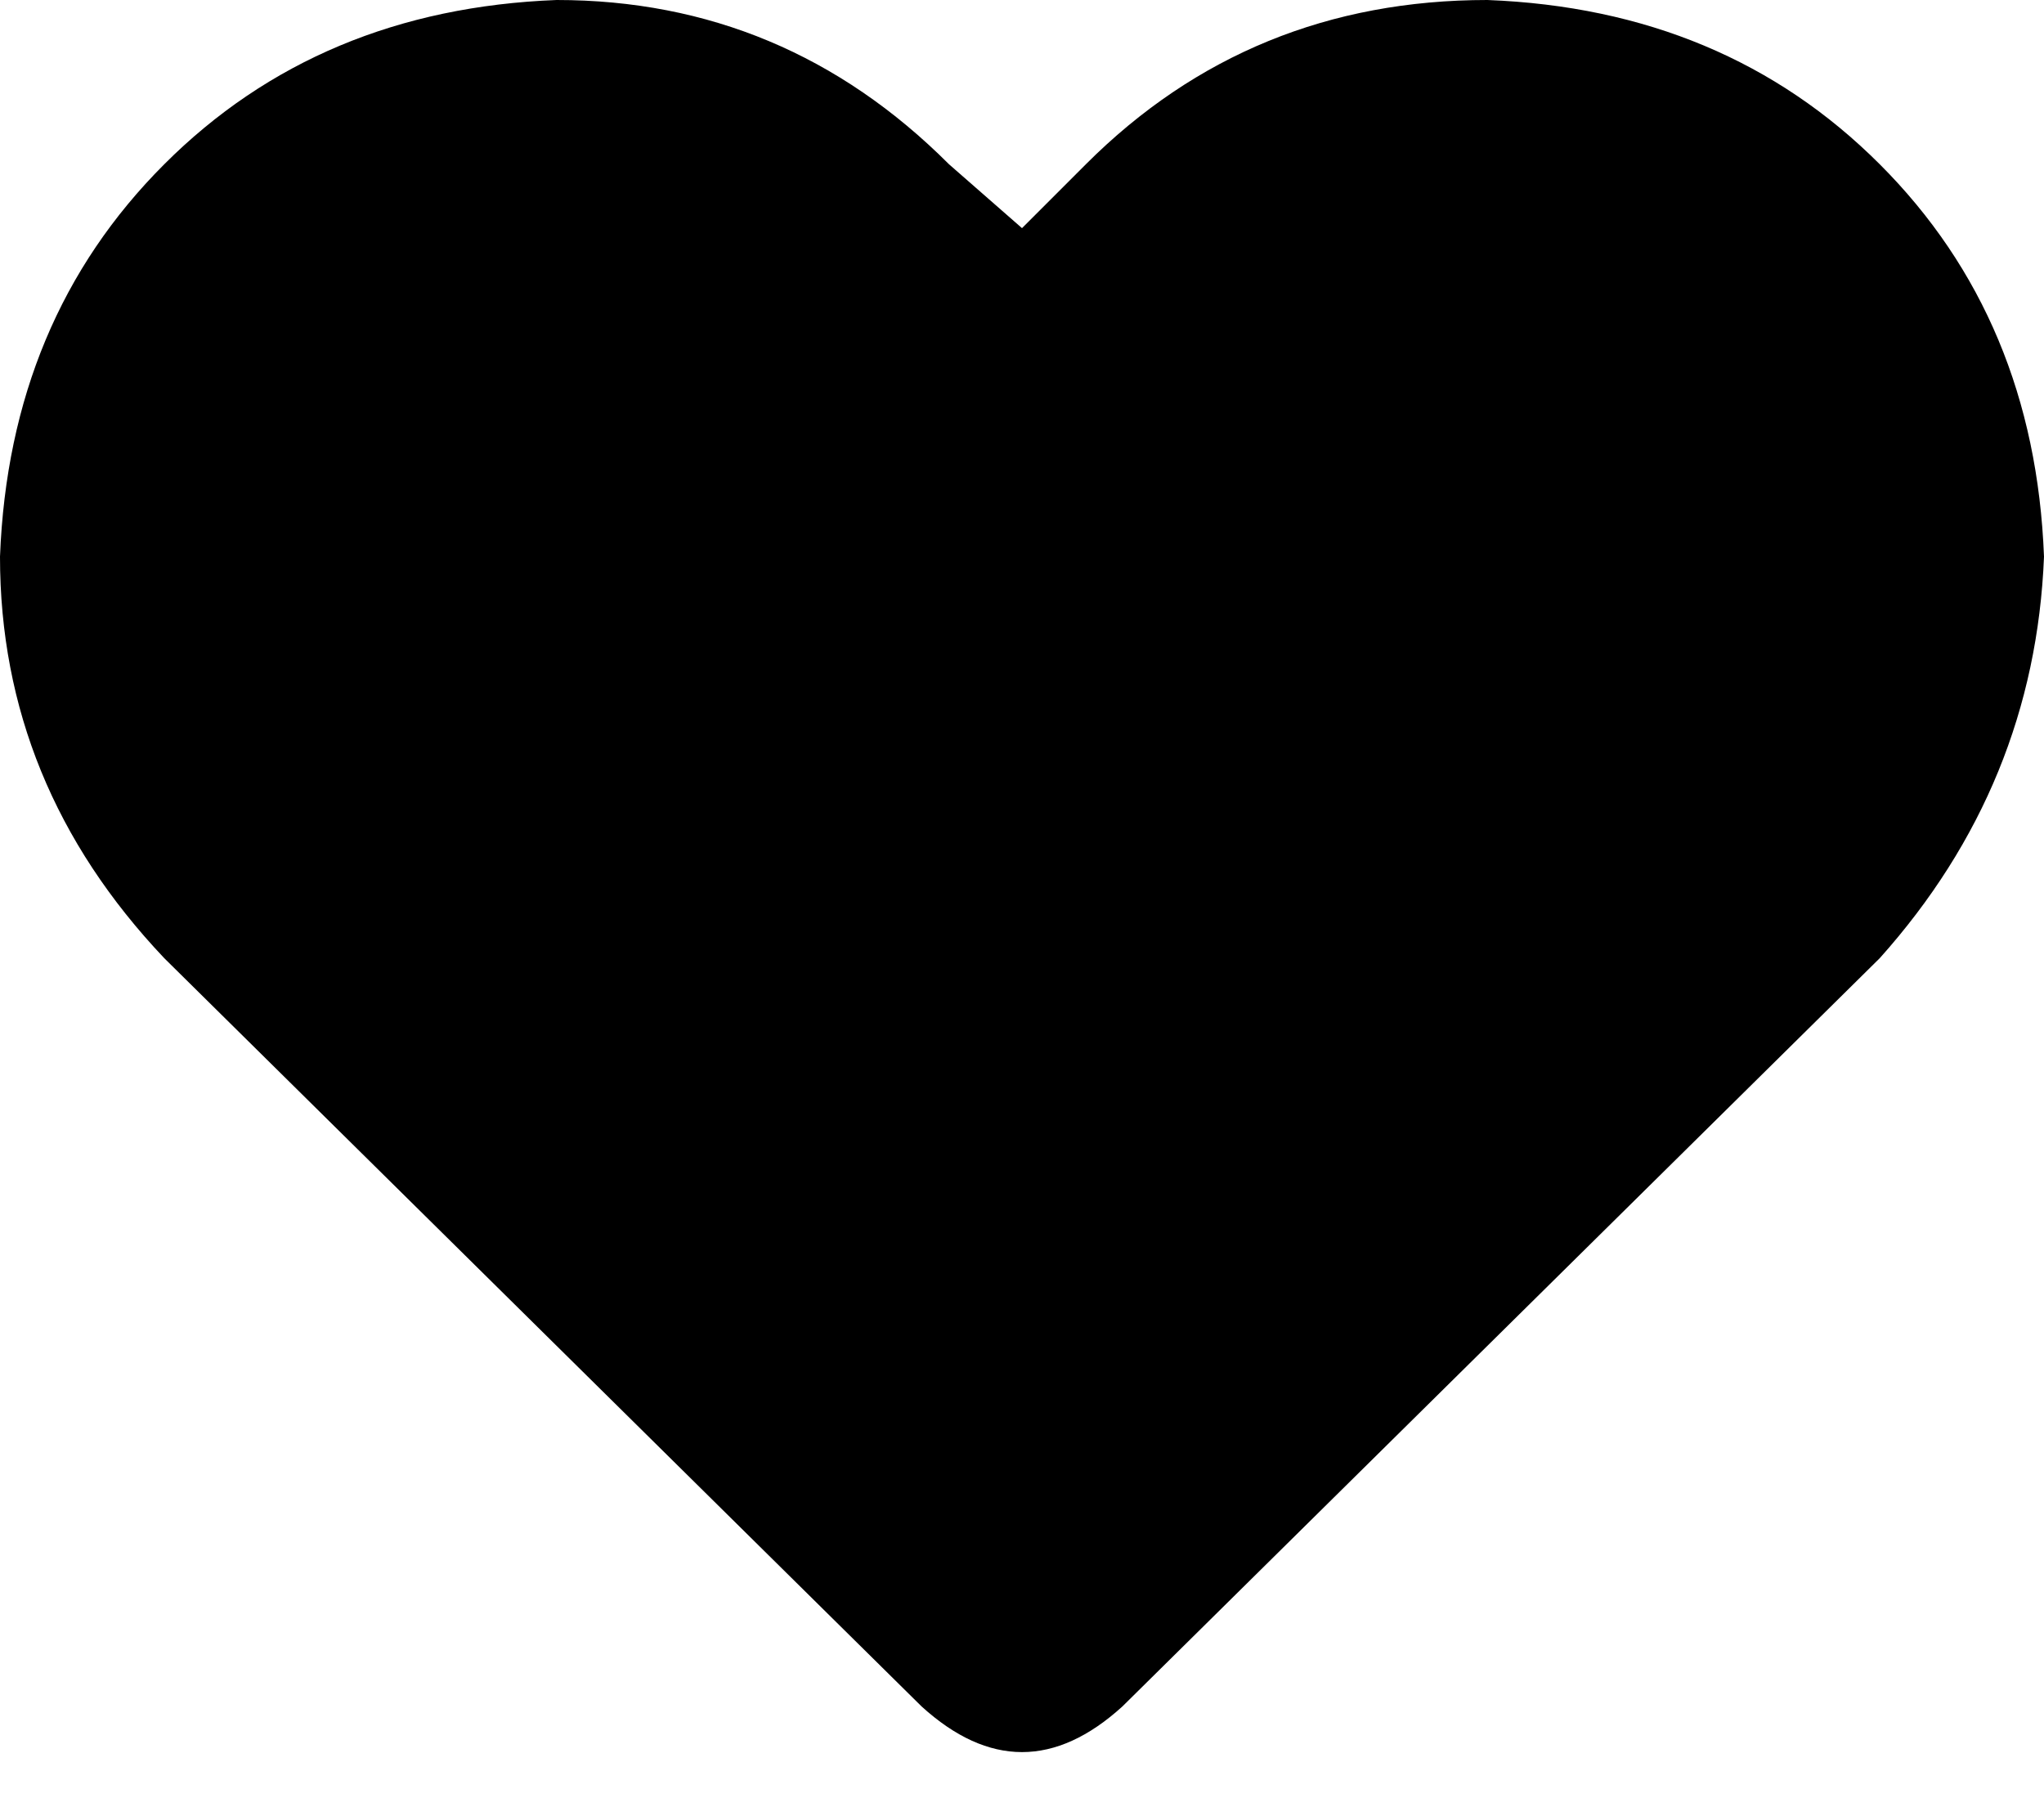 <svg xmlns="http://www.w3.org/2000/svg" viewBox="0 0 224 197">
    <path d="M 61 0 Q 35 1 18 18 L 18 18 Q 1 35 0 61 Q 0 86 18 105 L 101 187 Q 112 197 123 187 L 206 105 Q 223 86 224 61 Q 223 35 206 18 Q 189 1 163 0 Q 137 0 119 18 L 112 25 L 104 18 Q 86 0 61 0 L 61 0 Z"/>
</svg>
